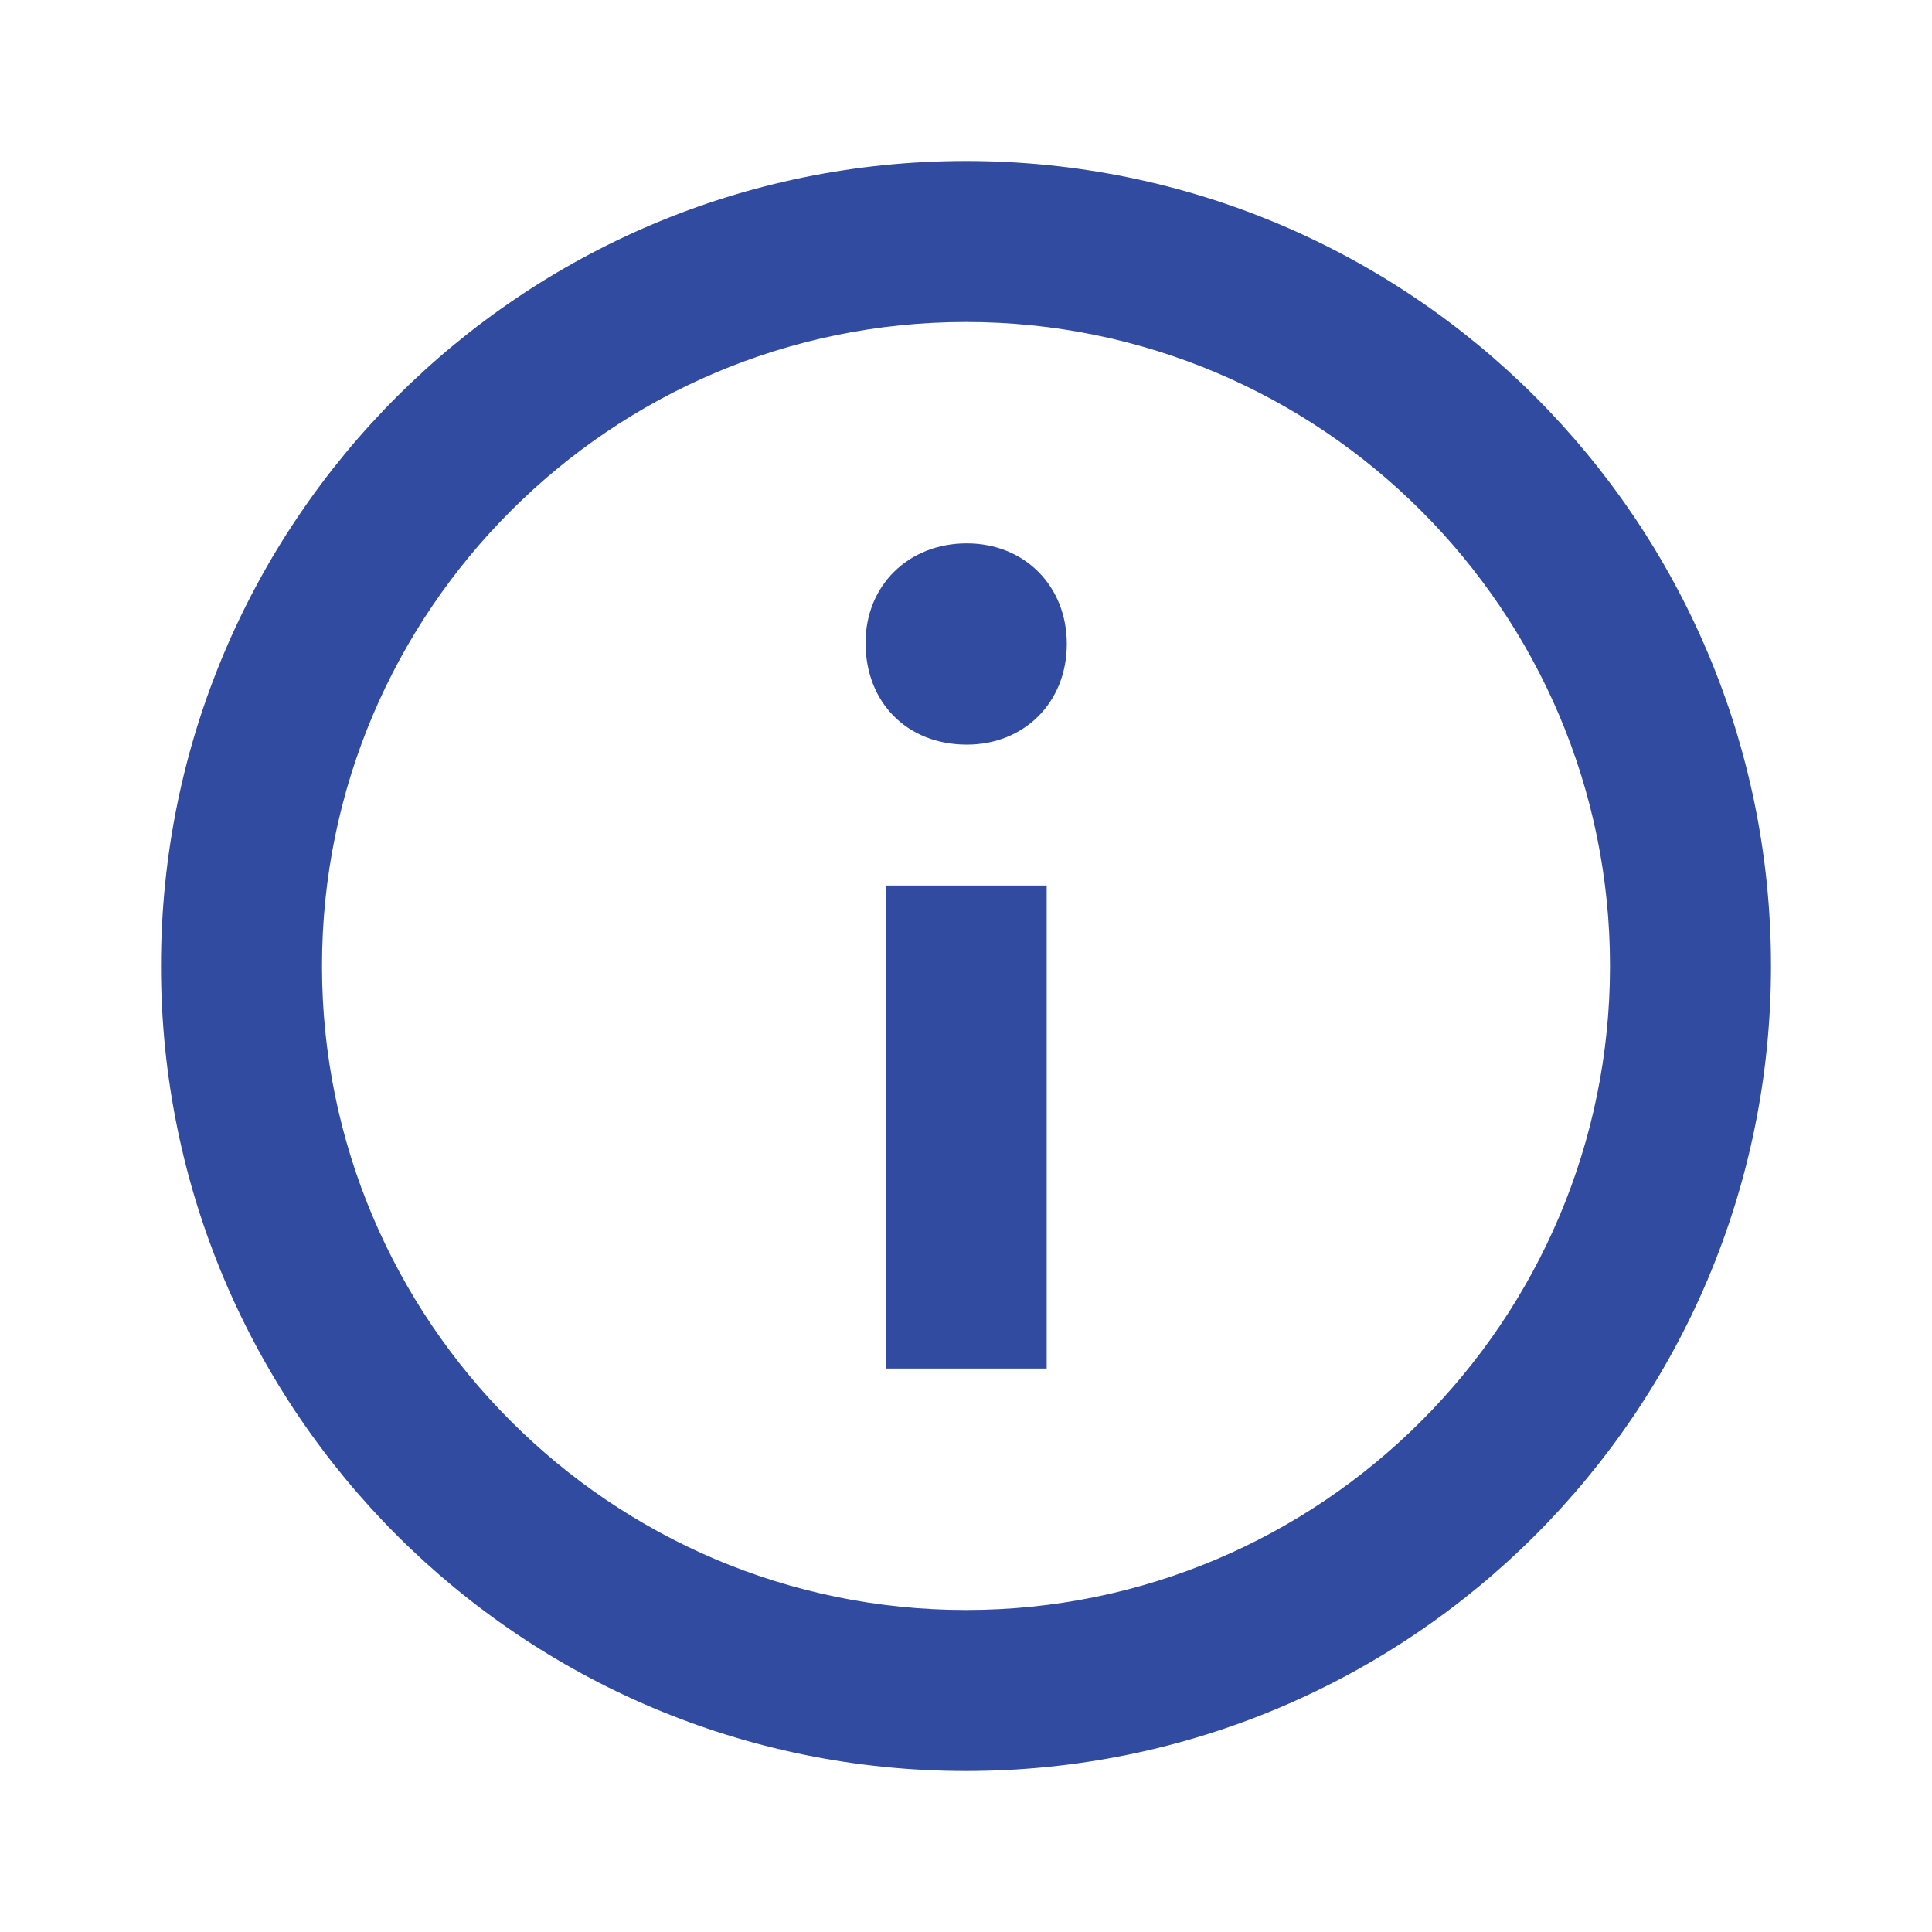 <svg width="800" height="800" viewBox="0 0 800 800" fill="none" xmlns="http://www.w3.org/2000/svg">
<path fill-rule="evenodd" clip-rule="evenodd" d="M400 66.666C215.906 66.666 66.667 215.903 66.667 400C66.667 584.094 215.906 733.333 400 733.333C584.097 733.333 733.334 584.094 733.334 400C733.334 215.903 584.097 66.666 400 66.666ZM400 666.667C252.961 666.667 133.334 547.039 133.334 400C133.334 252.96 252.961 133.333 400 133.333C547.042 133.333 666.667 252.96 666.667 400C666.667 547.039 547.042 666.667 400 666.667ZM441.74 266.667C441.74 290.835 424.144 308.333 400.339 308.333C375.571 308.333 358.407 290.835 358.407 266.204C358.407 242.532 376.036 225 400.339 225C424.144 225 441.74 242.532 441.74 266.667ZM366.74 366.667H433.407V566.667H366.74V366.667Z" fill="#304BA0"/>
</svg>
